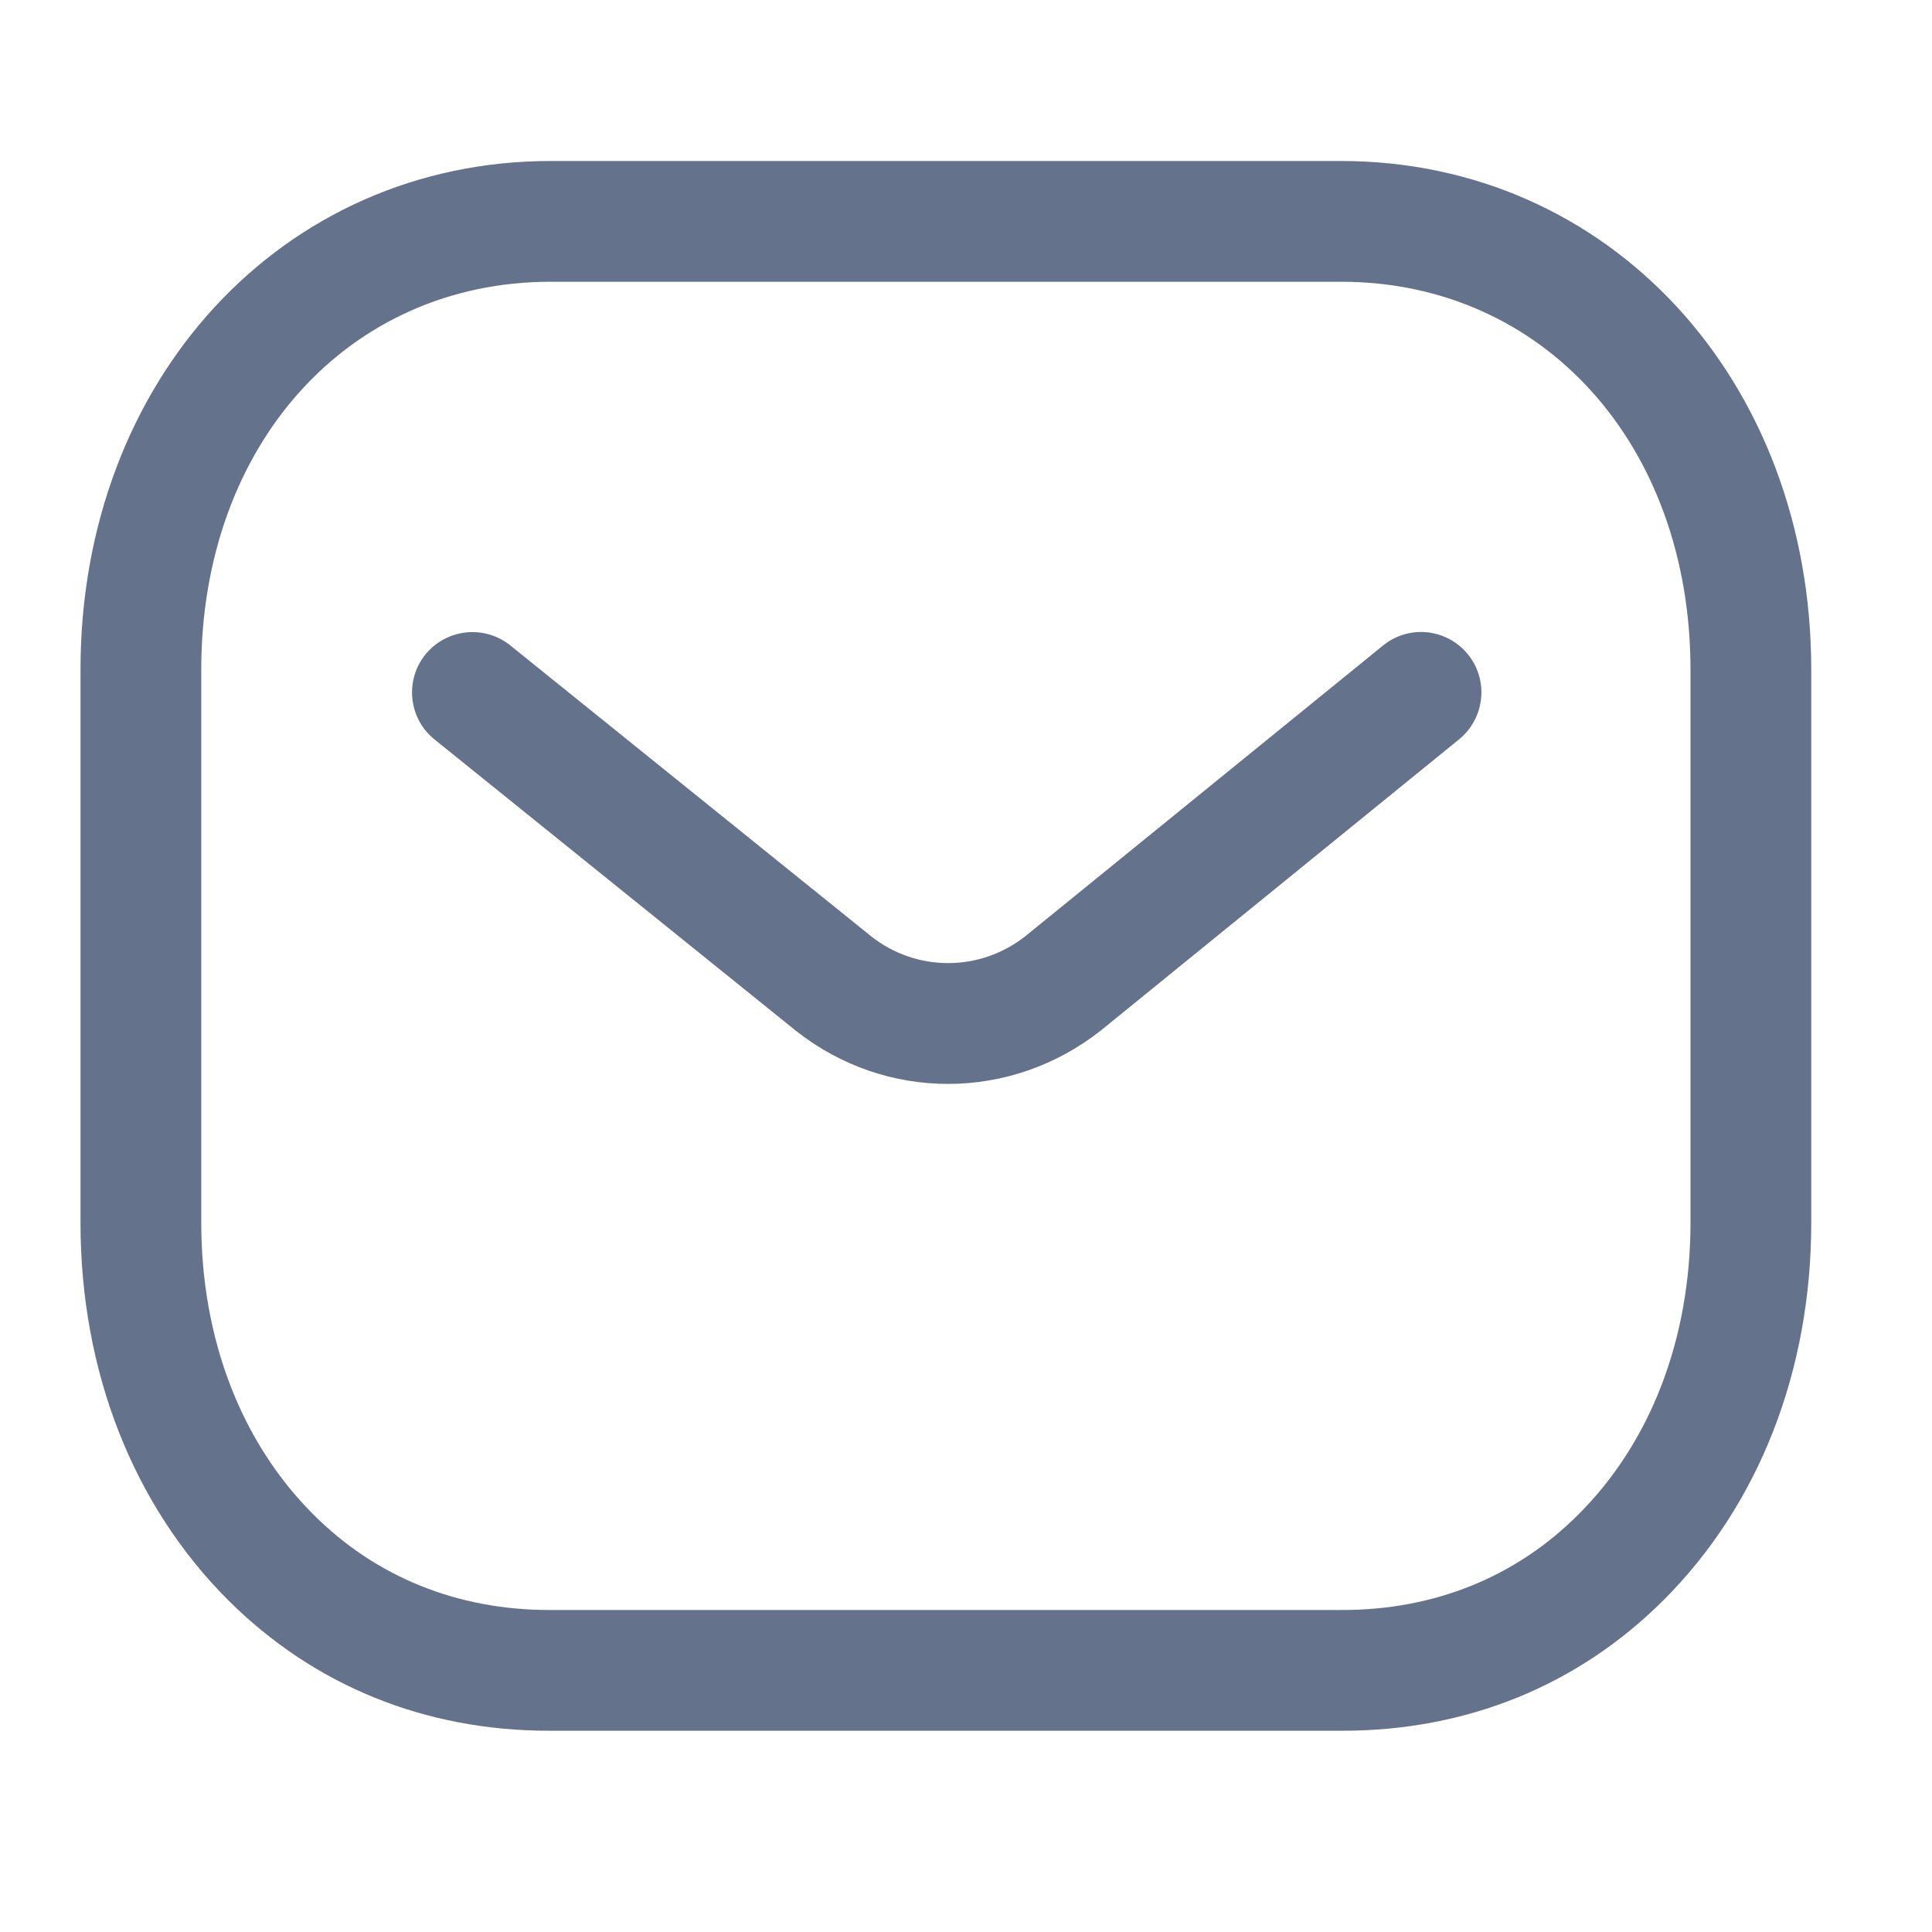 <svg width="30" height="30" viewBox="0 0 30 30" fill="none" xmlns="http://www.w3.org/2000/svg">
<path fill-rule="evenodd" clip-rule="evenodd" d="M20.823 2.5C24.986 2.5 28.125 5.896 28.125 10.4V18.985C28.125 21.29 27.31 23.372 25.828 24.85C24.5 26.174 22.776 26.875 20.843 26.875H8.527C6.599 26.875 4.876 26.175 3.546 24.85C2.065 23.372 1.25 21.29 1.25 18.985V10.4C1.25 5.896 4.389 2.5 8.551 2.5H20.823ZM20.823 4.375H8.551C5.407 4.375 3.125 6.909 3.125 10.4V18.985C3.125 20.789 3.745 22.4 4.87 23.521C5.84 24.49 7.106 25 8.531 25H20.823C20.826 24.997 20.836 25 20.843 25C22.27 25 23.535 24.49 24.505 23.521C25.631 22.4 26.25 20.789 26.25 18.985V10.4C26.25 6.909 23.967 4.375 20.823 4.375ZM22.794 10.161C23.12 10.562 23.058 11.152 22.657 11.48L17.102 15.995C16.4 16.552 15.56 16.831 14.721 16.831C13.885 16.831 13.051 16.555 12.354 16.002L6.747 11.482C6.344 11.157 6.281 10.566 6.605 10.164C6.931 9.762 7.521 9.698 7.924 10.022L13.525 14.537C14.229 15.095 15.22 15.095 15.928 14.532L21.474 10.025C21.876 9.696 22.466 9.758 22.794 10.161Z" fill="#24375A" fill-opacity="0.7"/>
</svg>
